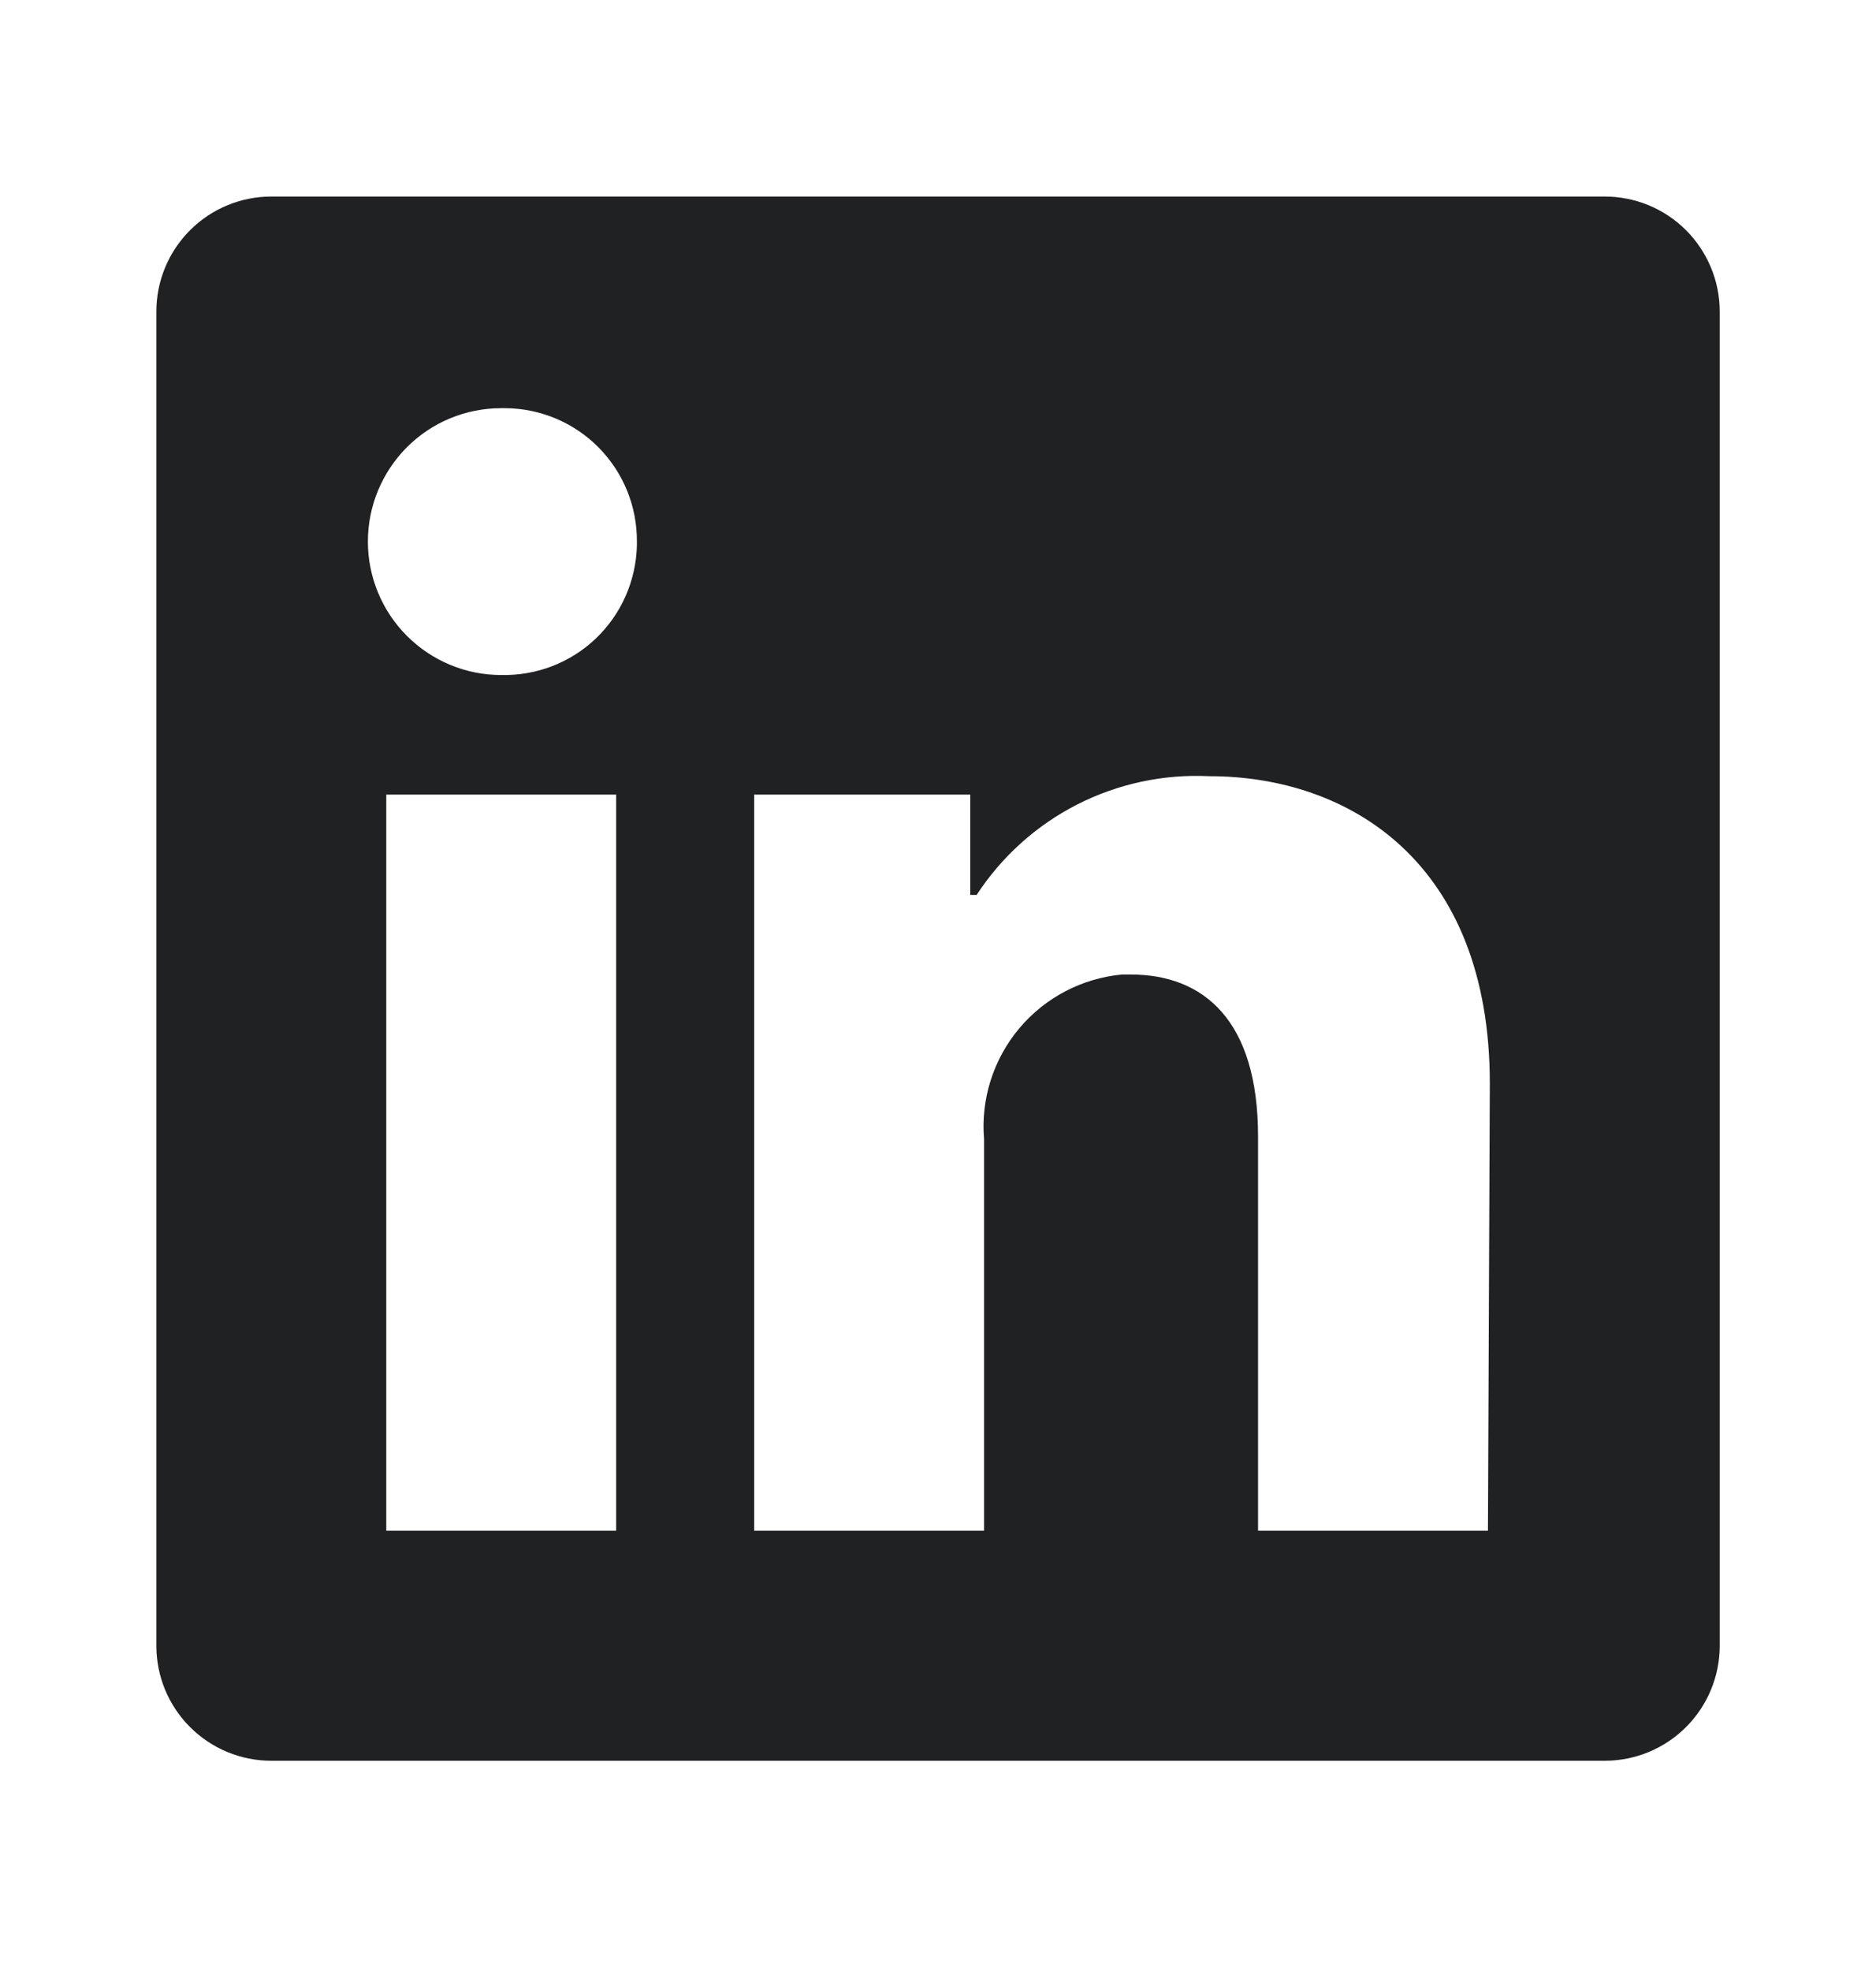 <svg width="20" height="21" viewBox="0 0 20 21" fill="none" xmlns="http://www.w3.org/2000/svg">
<path d="M18.334 3.319V17.535C18.334 17.86 18.204 18.172 17.975 18.401C17.745 18.631 17.433 18.76 17.108 18.76H2.892C2.567 18.76 2.256 18.631 2.026 18.401C1.796 18.172 1.667 17.86 1.667 17.535V3.319C1.667 2.994 1.796 2.683 2.026 2.453C2.256 2.223 2.567 2.094 2.892 2.094H17.108C17.433 2.094 17.745 2.223 17.975 2.453C18.204 2.683 18.334 2.994 18.334 3.319ZM6.569 8.466H4.118V16.309H6.569V8.466ZM6.79 5.77C6.791 5.585 6.756 5.401 6.686 5.229C6.616 5.057 6.513 4.901 6.383 4.769C6.253 4.637 6.098 4.532 5.927 4.46C5.756 4.388 5.573 4.35 5.388 4.349H5.343C4.966 4.349 4.605 4.498 4.338 4.765C4.072 5.032 3.922 5.393 3.922 5.77C3.922 6.147 4.072 6.509 4.338 6.775C4.605 7.042 4.966 7.192 5.343 7.192C5.529 7.196 5.713 7.164 5.886 7.098C6.059 7.031 6.218 6.931 6.352 6.803C6.486 6.675 6.594 6.522 6.669 6.352C6.744 6.182 6.785 6 6.79 5.814V5.77ZM15.883 11.545C15.883 9.187 14.383 8.27 12.893 8.27C12.405 8.246 11.919 8.35 11.483 8.572C11.048 8.794 10.679 9.126 10.412 9.535H10.344V8.466H8.04V16.309H10.491V12.138C10.455 11.711 10.59 11.287 10.865 10.958C11.14 10.63 11.534 10.423 11.961 10.383H12.054C12.834 10.383 13.412 10.873 13.412 12.108V16.309H15.863L15.883 11.545Z" fill="#202123"/>
</svg>
